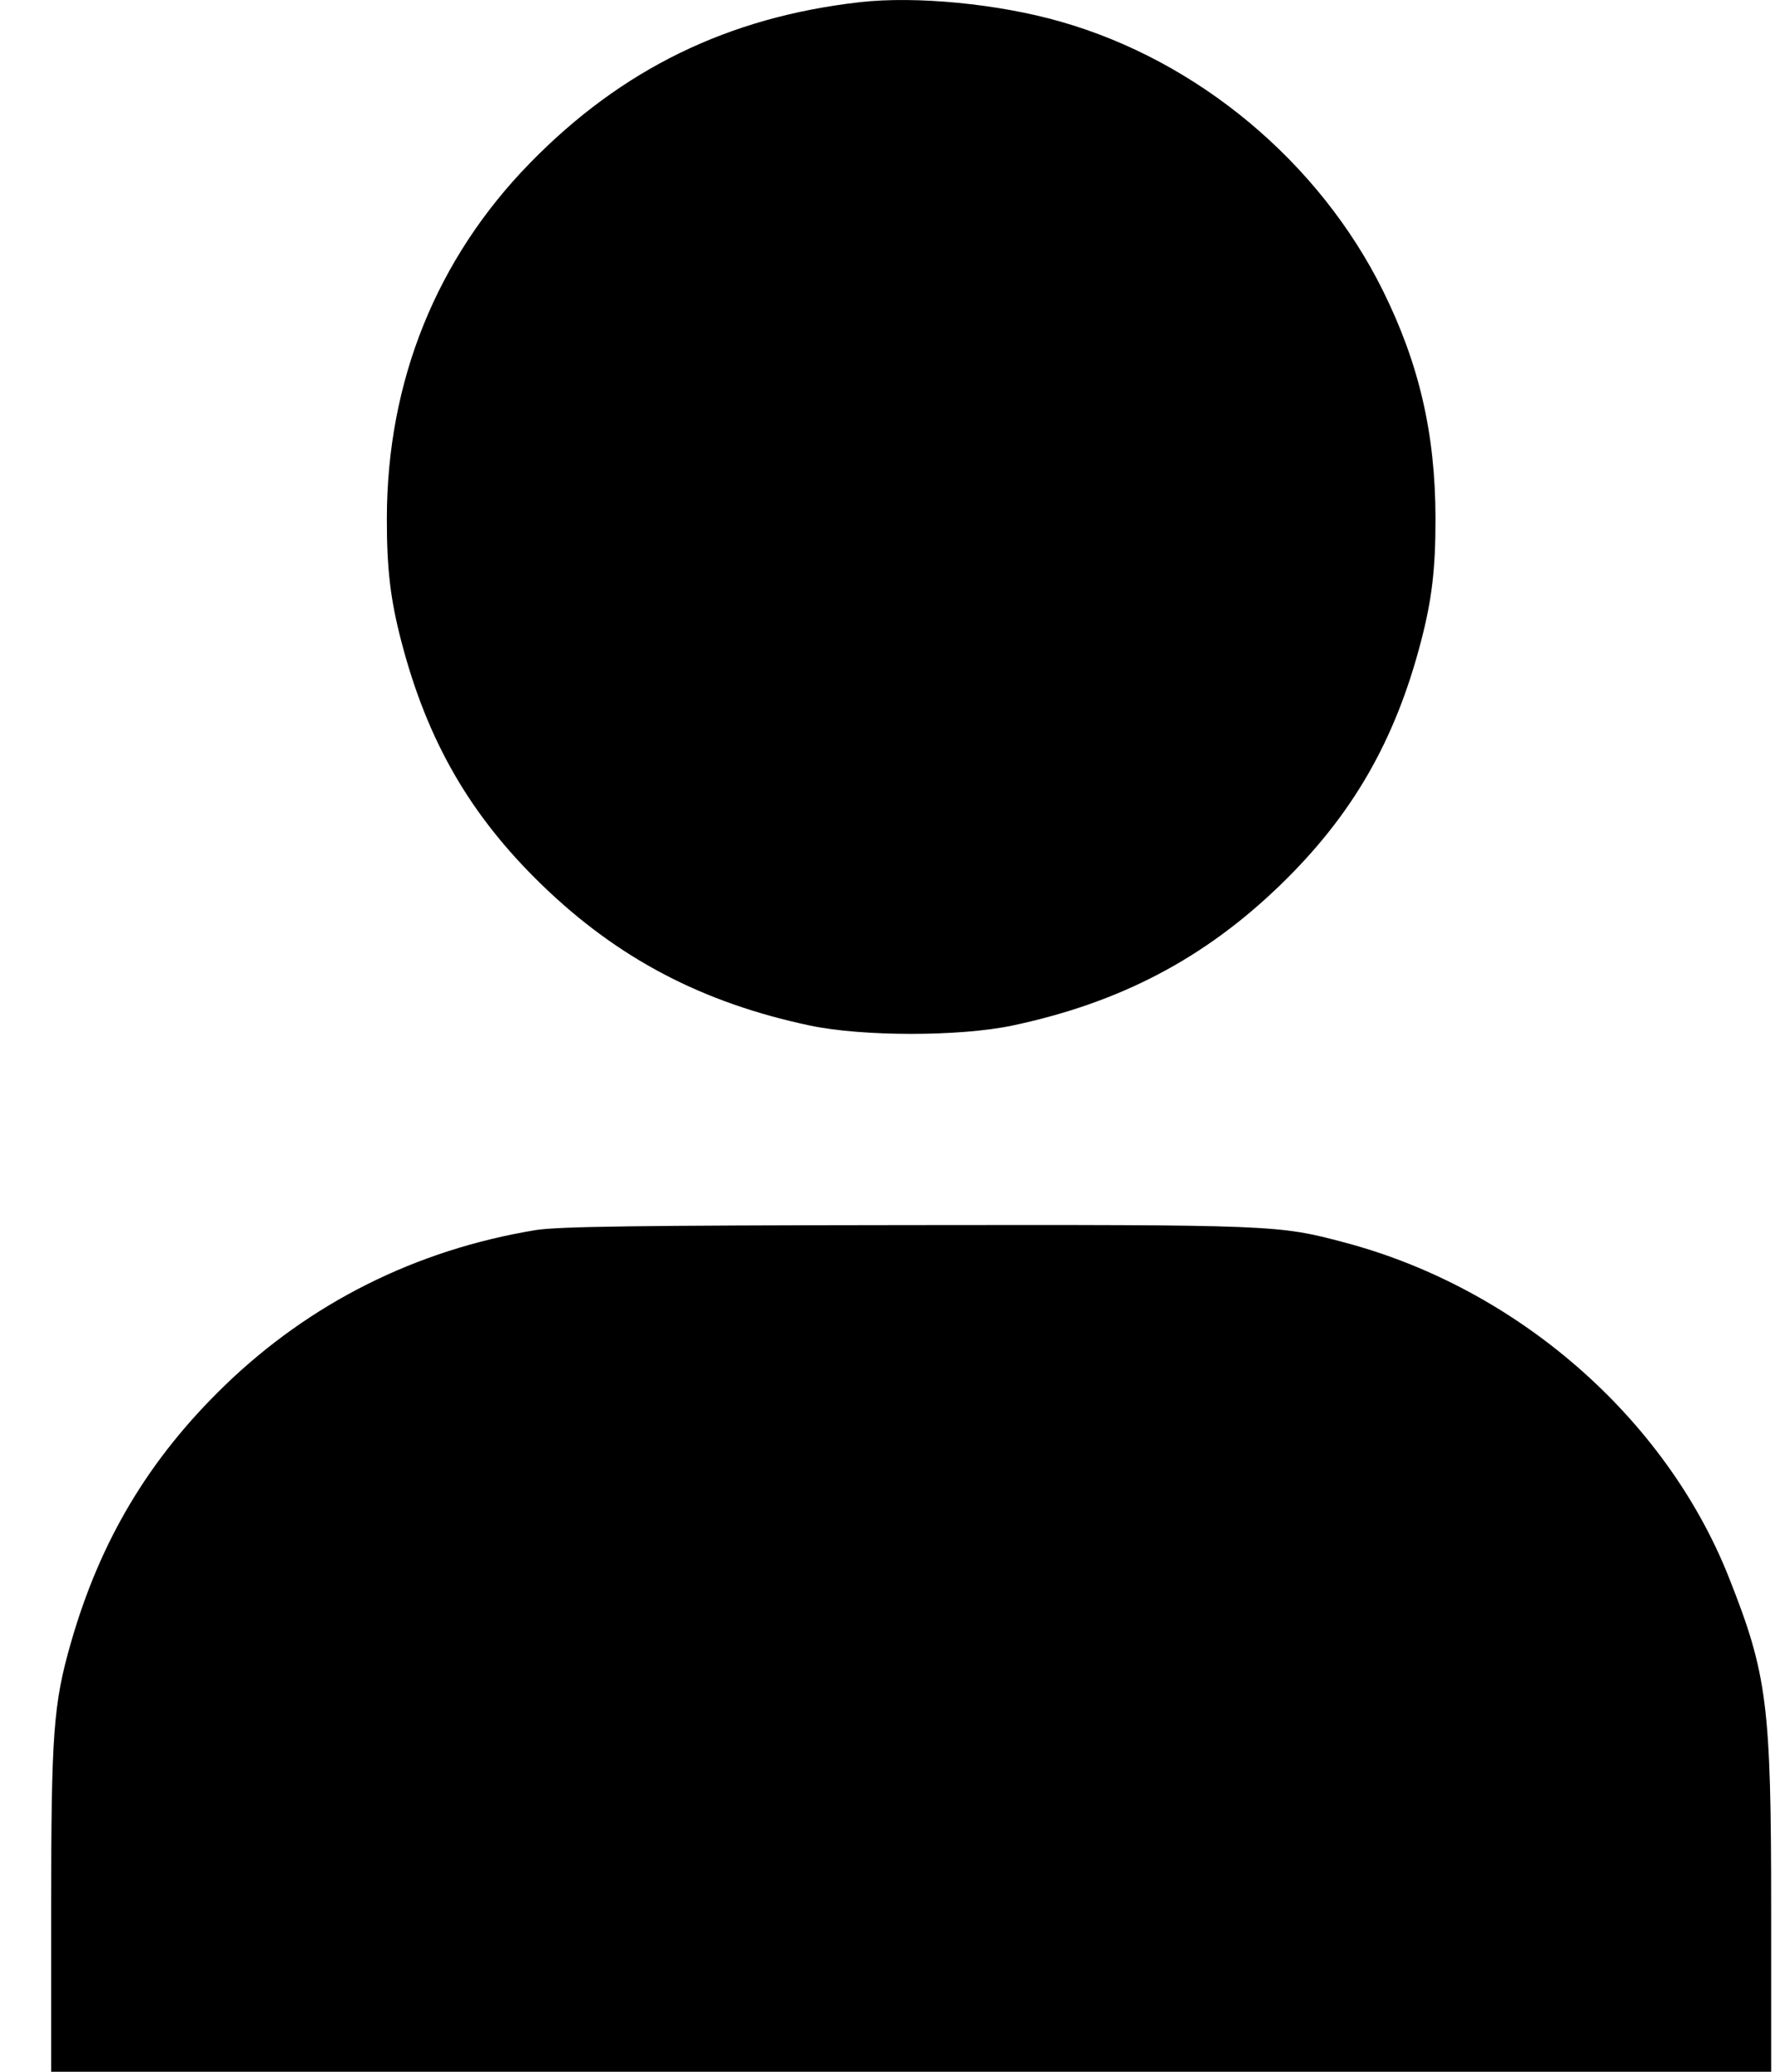 <svg width="18" height="21" viewBox="0 0 18 21" fill="none" xmlns="http://www.w3.org/2000/svg">
<path fill-rule="evenodd" clip-rule="evenodd" d="M8.721 0.022C7.386 0.173 6.306 0.699 5.376 1.651C4.426 2.622 3.925 3.865 3.923 5.252C3.922 5.764 3.959 6.076 4.069 6.498C4.332 7.511 4.769 8.267 5.498 8.972C6.267 9.716 7.122 10.164 8.212 10.395C8.749 10.508 9.731 10.508 10.268 10.395C11.358 10.164 12.213 9.716 12.982 8.972C13.711 8.267 14.148 7.511 14.411 6.498C14.521 6.076 14.558 5.764 14.557 5.252C14.556 4.398 14.392 3.69 14.025 2.948C13.378 1.642 12.149 0.616 10.754 0.219C10.123 0.038 9.288 -0.042 8.721 0.022ZM5.429 12.469C4.218 12.669 3.145 13.206 2.277 14.046C1.509 14.79 1.016 15.615 0.718 16.655C0.541 17.273 0.519 17.572 0.519 19.355V21H9.24H17.961V19.355C17.961 17.28 17.922 16.972 17.533 15.991C16.891 14.37 15.385 13.057 13.634 12.594C12.959 12.415 12.931 12.414 9.196 12.418C6.466 12.421 5.651 12.432 5.429 12.469Z" fill="black"/>
</svg>
